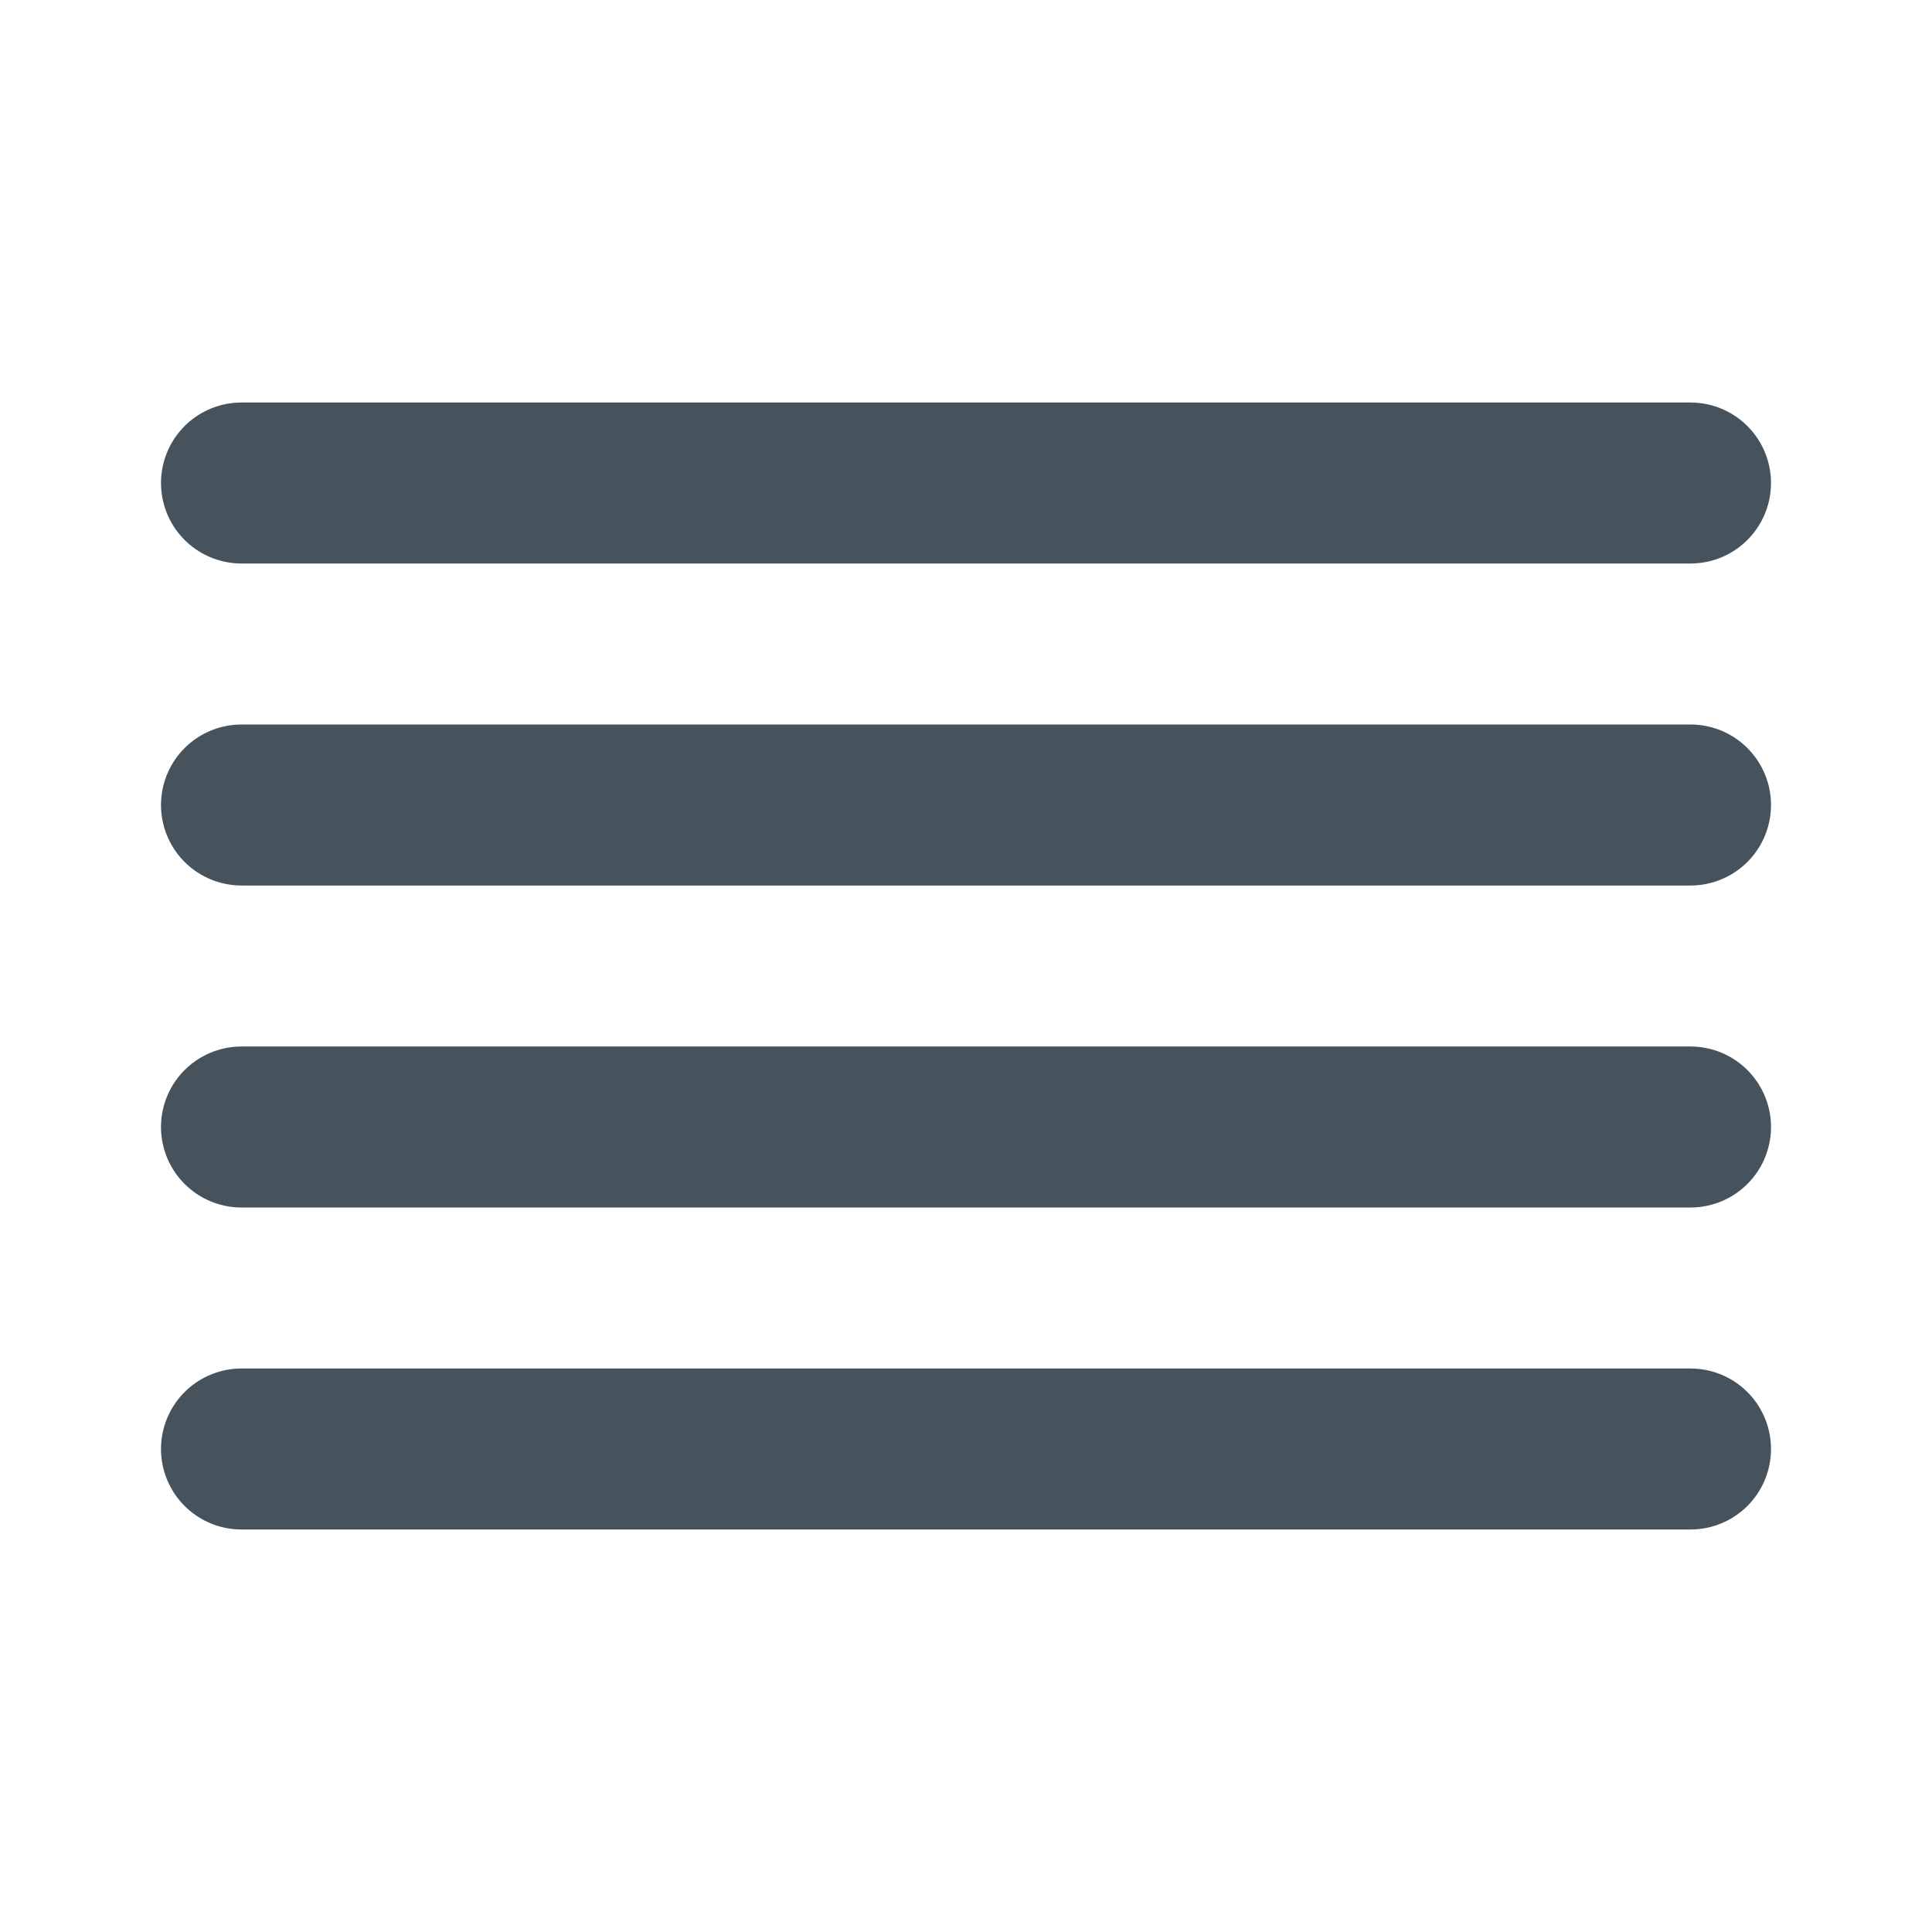 <svg width="24" height="24" viewBox="0 0 24 24" fill="none" xmlns="http://www.w3.org/2000/svg">
<path d="M21 10H3" stroke="#46525C" stroke-width="2" stroke-linecap="round" stroke-linejoin="round"/>
<path d="M21 6H3" stroke="#46525C" stroke-width="2" stroke-linecap="round" stroke-linejoin="round"/>
<path d="M21 14H3" stroke="#46525C" stroke-width="2" stroke-linecap="round" stroke-linejoin="round"/>
<path d="M21 18H3" stroke="#46525C" stroke-width="2" stroke-linecap="round" stroke-linejoin="round"/>
</svg>
